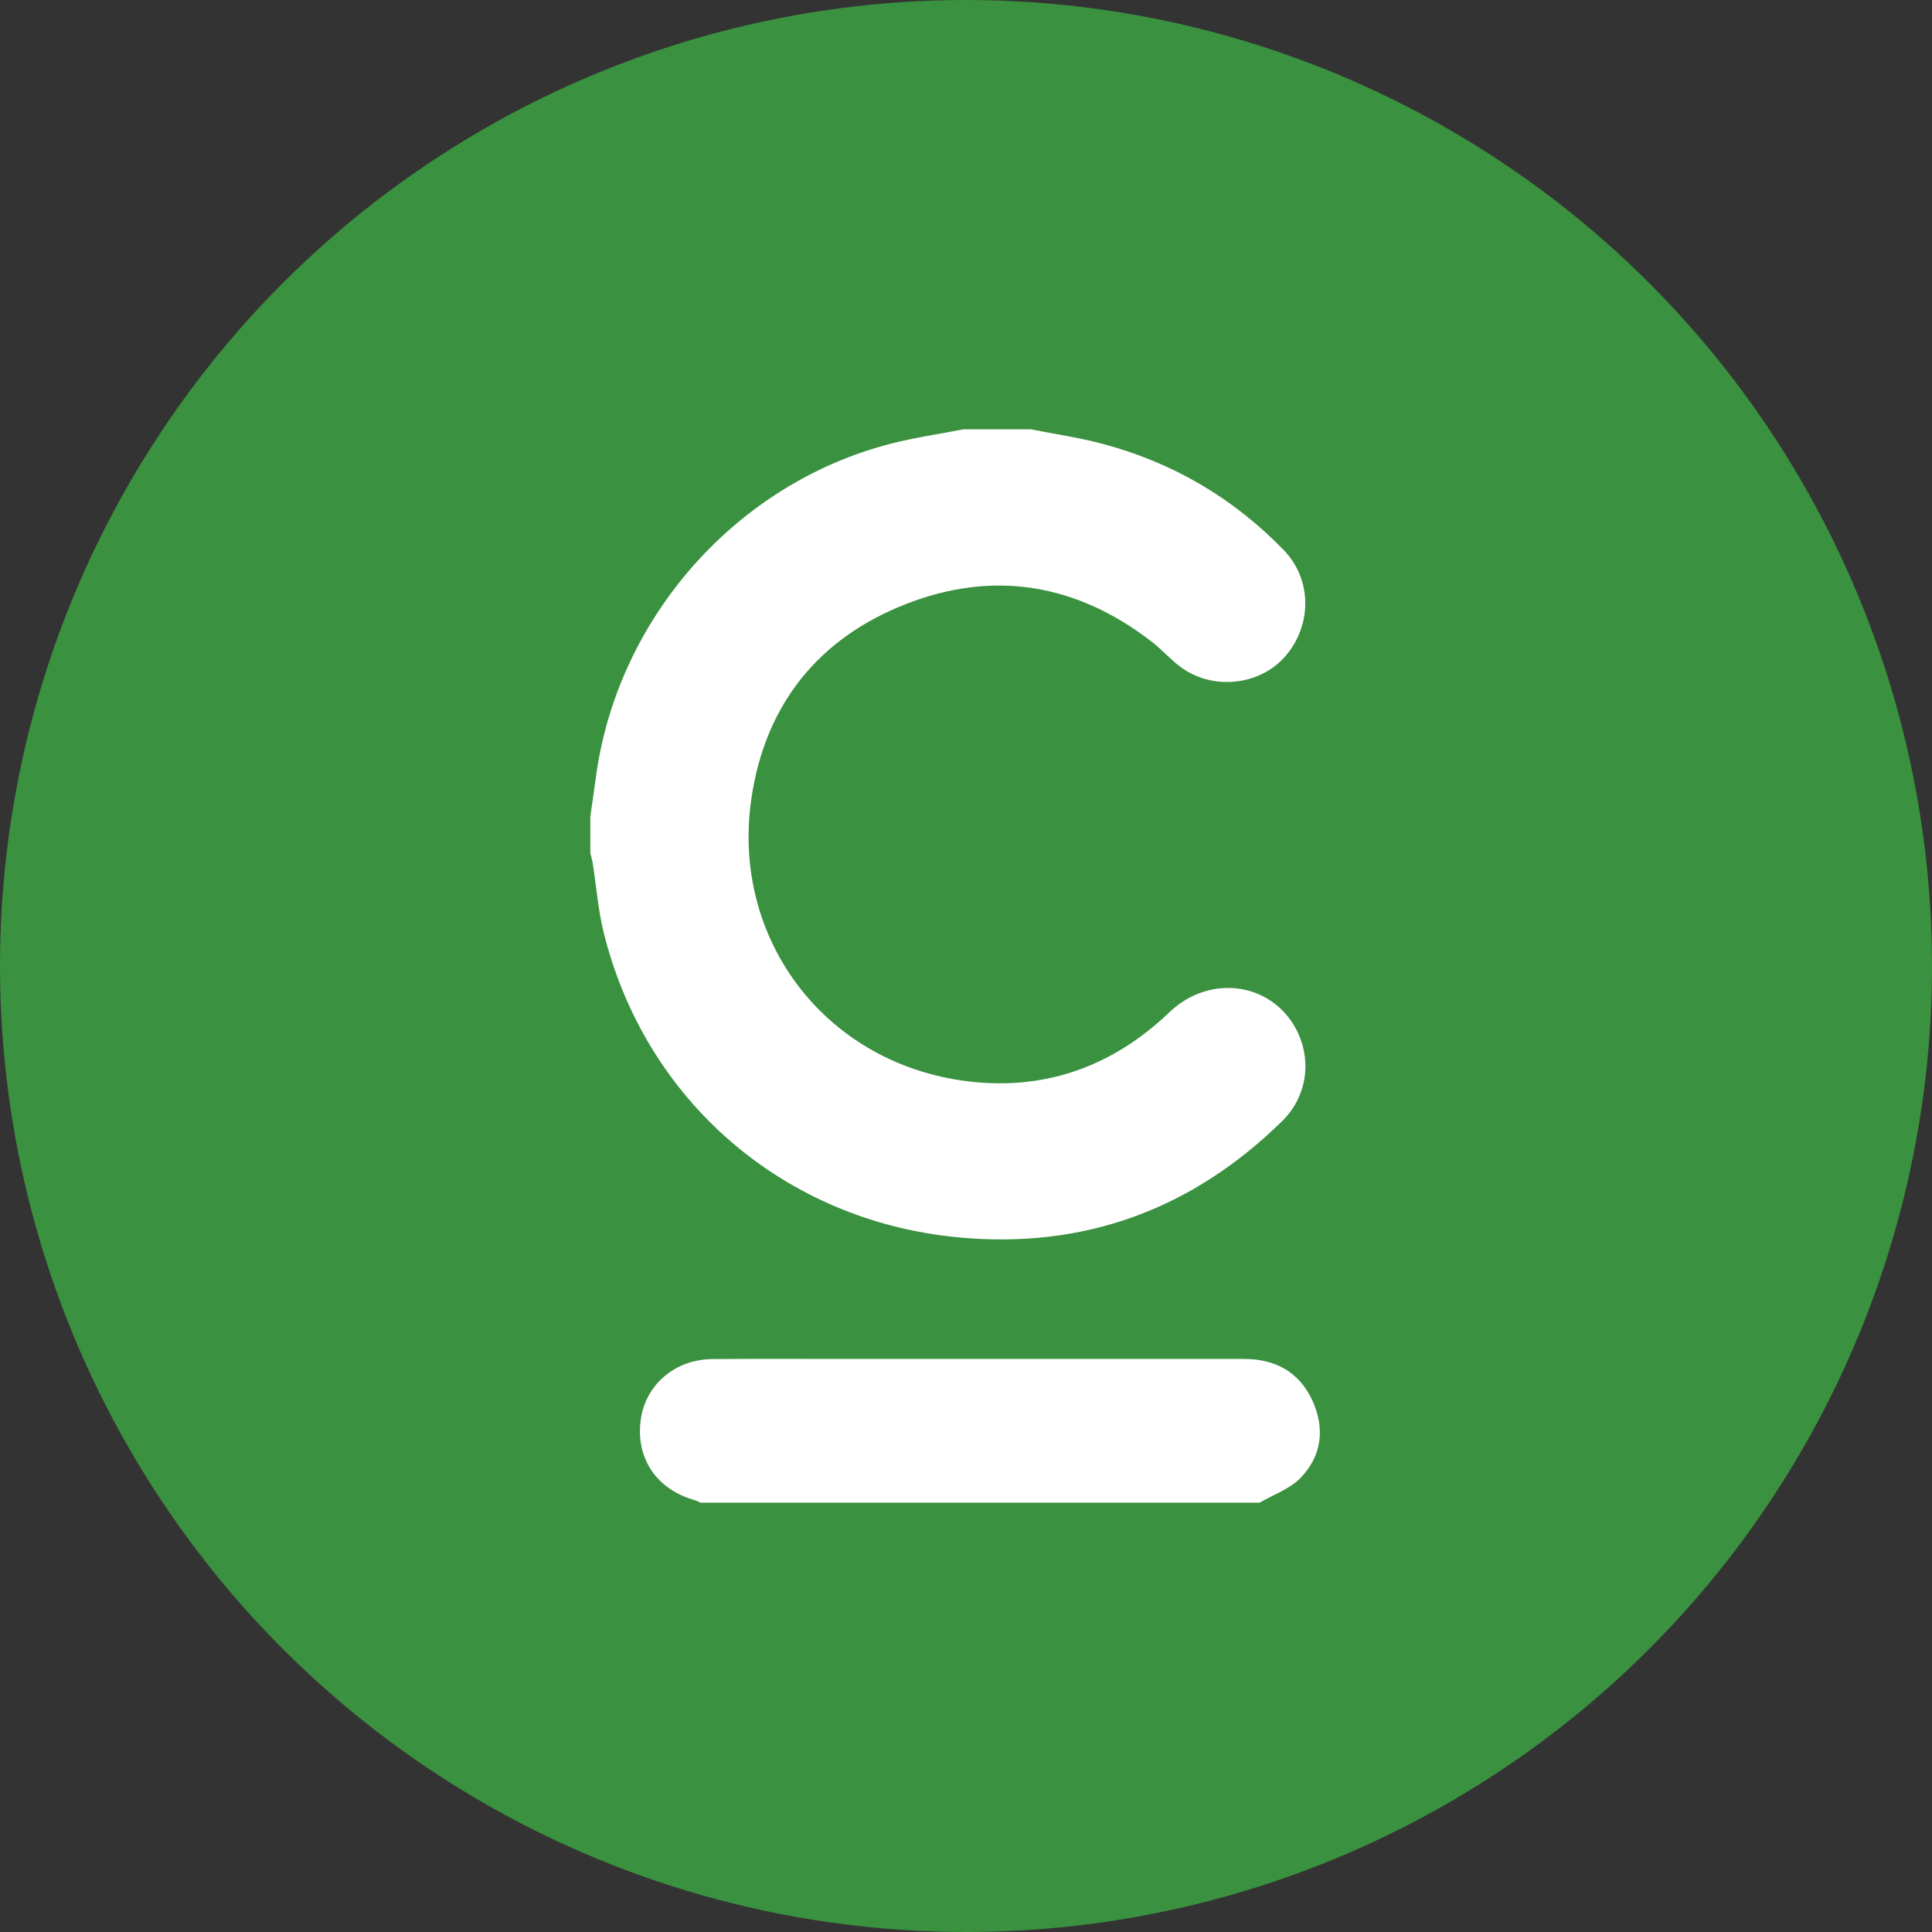 <svg width="90" height="90" viewBox="0 0 90 90" fill="none" xmlns="http://www.w3.org/2000/svg">
<rect x="0" y="0" width="90" height="90" fill="#333333" stroke="none"/>
<circle cx="45" cy="45" r="45" fill="#3A913F"/>
<path d="M48.026 20C49.134 20.219 50.252 20.384 51.338 20.669C54.605 21.535 57.434 23.185 59.792 25.614C61.146 27.007 61.129 29.178 59.825 30.625C58.624 31.957 56.442 32.16 54.978 31.058C54.507 30.702 54.112 30.252 53.646 29.89C50.159 27.193 46.294 26.541 42.209 28.136C38.12 29.731 35.647 32.829 35.005 37.182C34.046 43.673 38.35 49.424 44.846 50.34C48.531 50.861 51.776 49.742 54.474 47.155C56.404 45.307 59.386 45.784 60.471 48.13C61.108 49.507 60.844 51.118 59.753 52.199C55.559 56.332 50.51 58.196 44.649 57.642C36.513 56.875 30.044 51.267 28.114 43.405C27.862 42.368 27.78 41.288 27.615 40.23C27.588 40.066 27.538 39.901 27.5 39.737V38.026C27.582 37.451 27.67 36.87 27.747 36.294C28.712 28.832 34.282 22.5 41.541 20.658C42.637 20.378 43.755 20.219 44.868 20H48.026ZM32.632 70C32.533 69.956 32.44 69.901 32.336 69.874C30.581 69.375 29.611 67.928 29.846 66.157C30.06 64.517 31.431 63.328 33.18 63.311C35.417 63.295 37.654 63.306 39.885 63.306C45.91 63.306 51.941 63.3 57.966 63.306C59.408 63.306 60.526 63.914 61.135 65.241C61.727 66.53 61.579 67.818 60.592 68.838C60.093 69.359 59.326 69.622 58.679 70H32.632Z" fill="white"/>
</svg>
